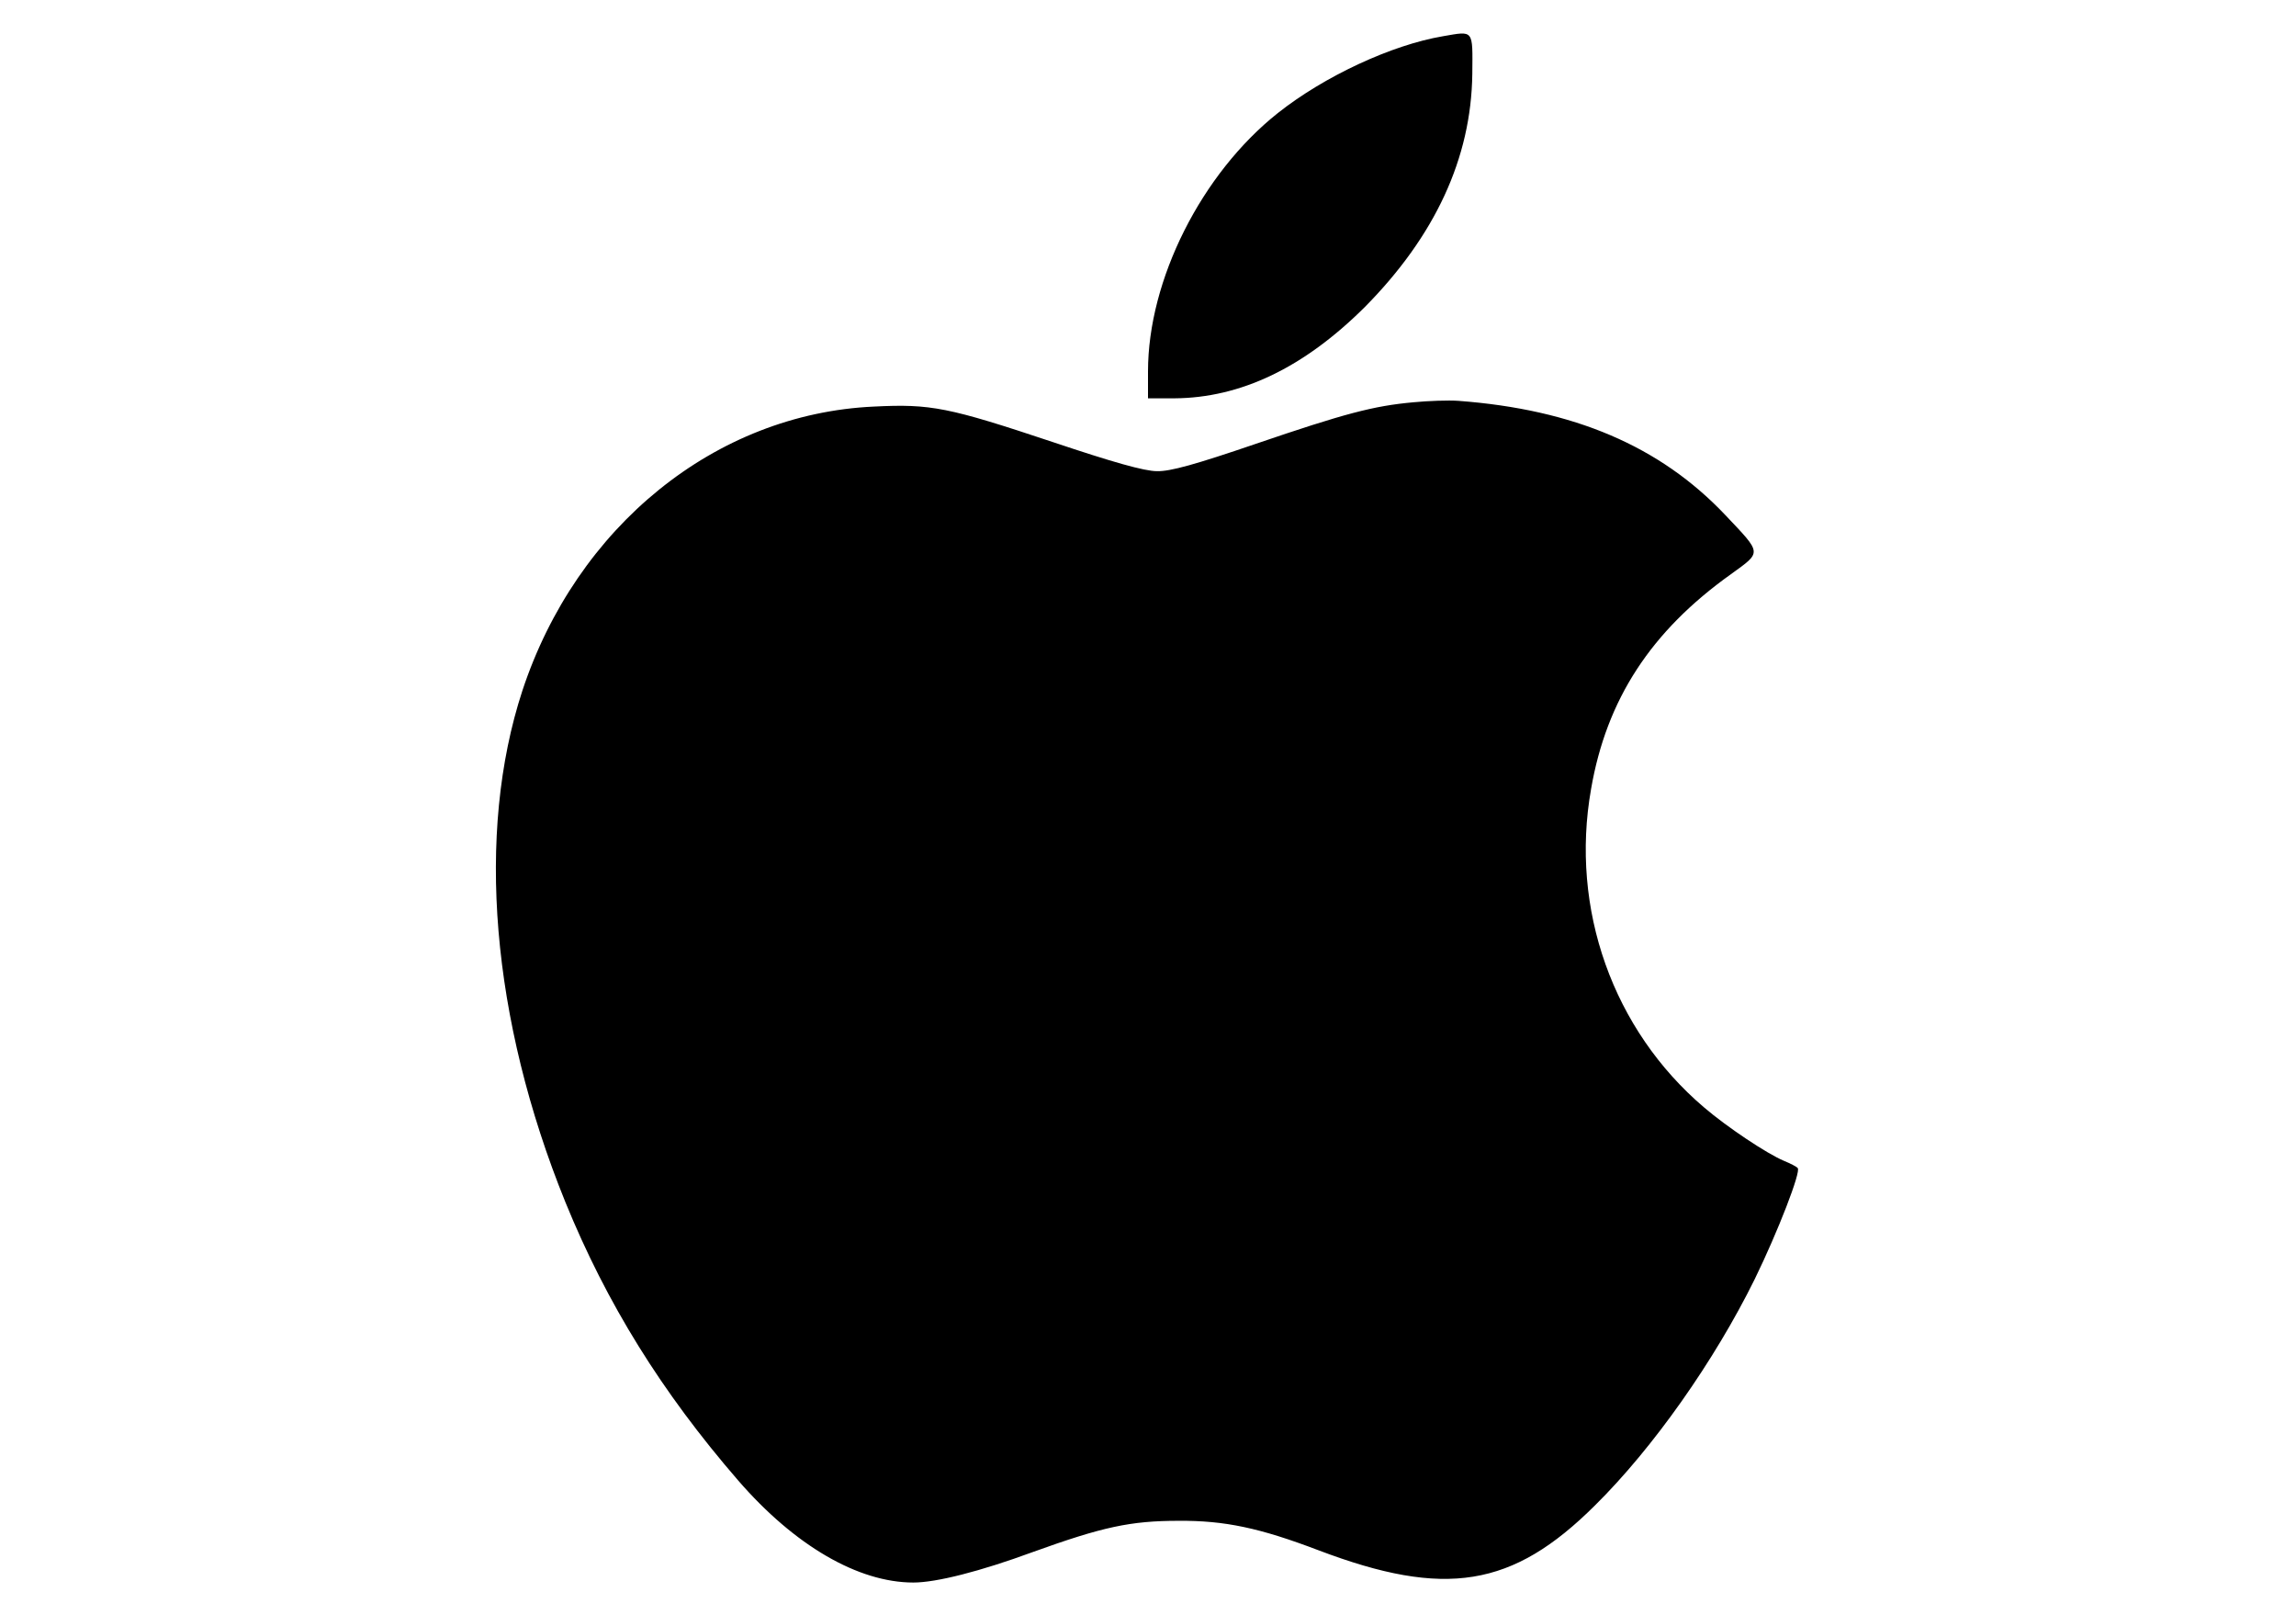 <?xml version="1.0" standalone="no"?>
<!DOCTYPE svg PUBLIC "-//W3C//DTD SVG 20010904//EN"
 "http://www.w3.org/TR/2001/REC-SVG-20010904/DTD/svg10.dtd">
<svg version="1.0" xmlns="http://www.w3.org/2000/svg"
 width="640pt" height="450pt" viewBox="0 0 640 450"
 preserveAspectRatio="xMidYMid meet">

<g transform="translate(0,450) scale(0.1,-0.1)"
fill="#000000" stroke="none">
<path d="M4022 4399 c-142 -24 -330 -111 -460 -214 -213 -169 -362 -465 -362
-720 l0 -75 73 0 c185 1 361 85 531 254 196 198 297 415 300 650 1 125 5 120
-82 105z"/>
<path d="M3940 3379 c-111 -10 -191 -31 -440 -116 -167 -57 -238 -77 -275 -76
-35 0 -123 25 -290 81 -291 97 -340 107 -499 99 -442 -20 -829 -334 -980 -792
-130 -397 -87 -915 120 -1425 115 -282 268 -529 482 -776 157 -181 334 -284
488 -284 64 0 186 31 333 85 194 70 272 87 406 87 129 1 227 -20 390 -82 353
-134 541 -104 771 125 162 160 333 403 445 630 65 133 130 301 120 310 -3 4
-21 13 -38 20 -48 20 -160 95 -223 149 -254 216 -374 553 -315 887 43 250 167
440 390 599 87 63 87 56 -16 165 -182 192 -422 294 -744 318 -27 2 -84 0 -125
-4z"/>
</g>
</svg>
